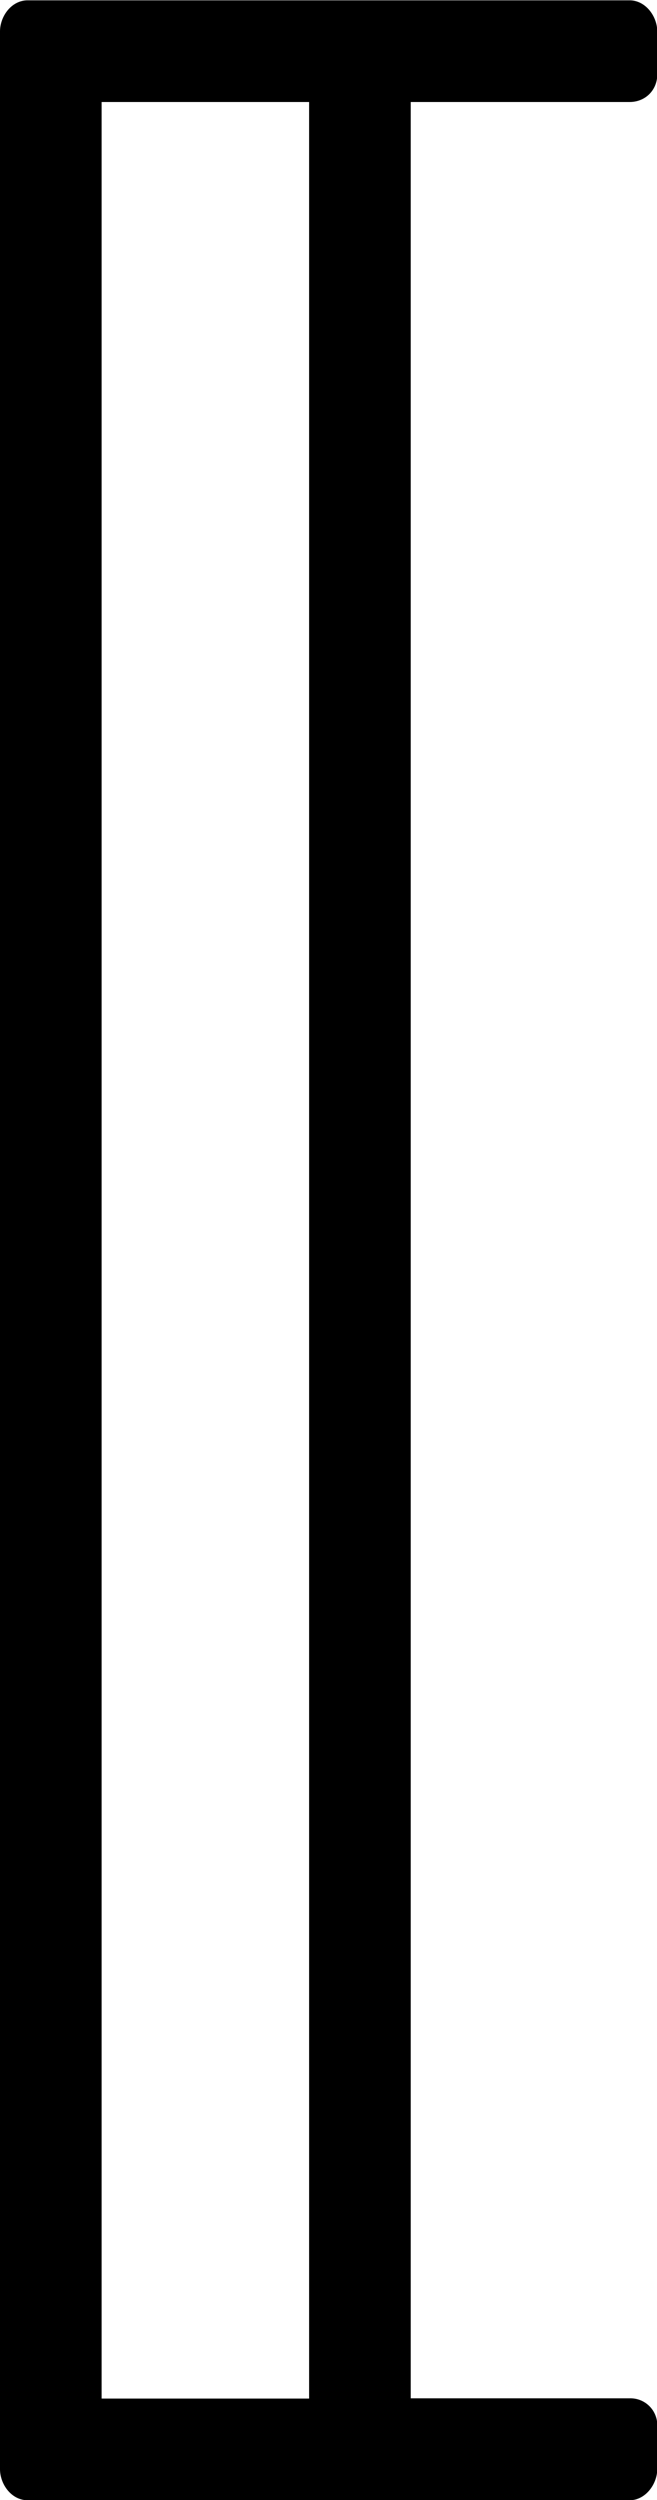 <svg xmlns="http://www.w3.org/2000/svg" xmlns:xlink="http://www.w3.org/1999/xlink" width="3.5" height="13.313" viewBox="0 0 2.625 9.984"><svg overflow="visible" x="148.712" y="134.765" transform="translate(-149.868 -127.28)"><path style="stroke:none" d="M1.156 2.375c0 .063.047.125.11.125h2.406c.062 0 .11-.063.11-.125v-.172a.107.107 0 0 0-.11-.11h-.875v-9.171h.875c.062 0 .11-.047.11-.11v-.171c0-.063-.048-.125-.11-.125H1.266c-.063 0-.11.062-.11.125zm1.235-9.453v9.172h-.829v-9.172zm0 0"/></svg></svg>